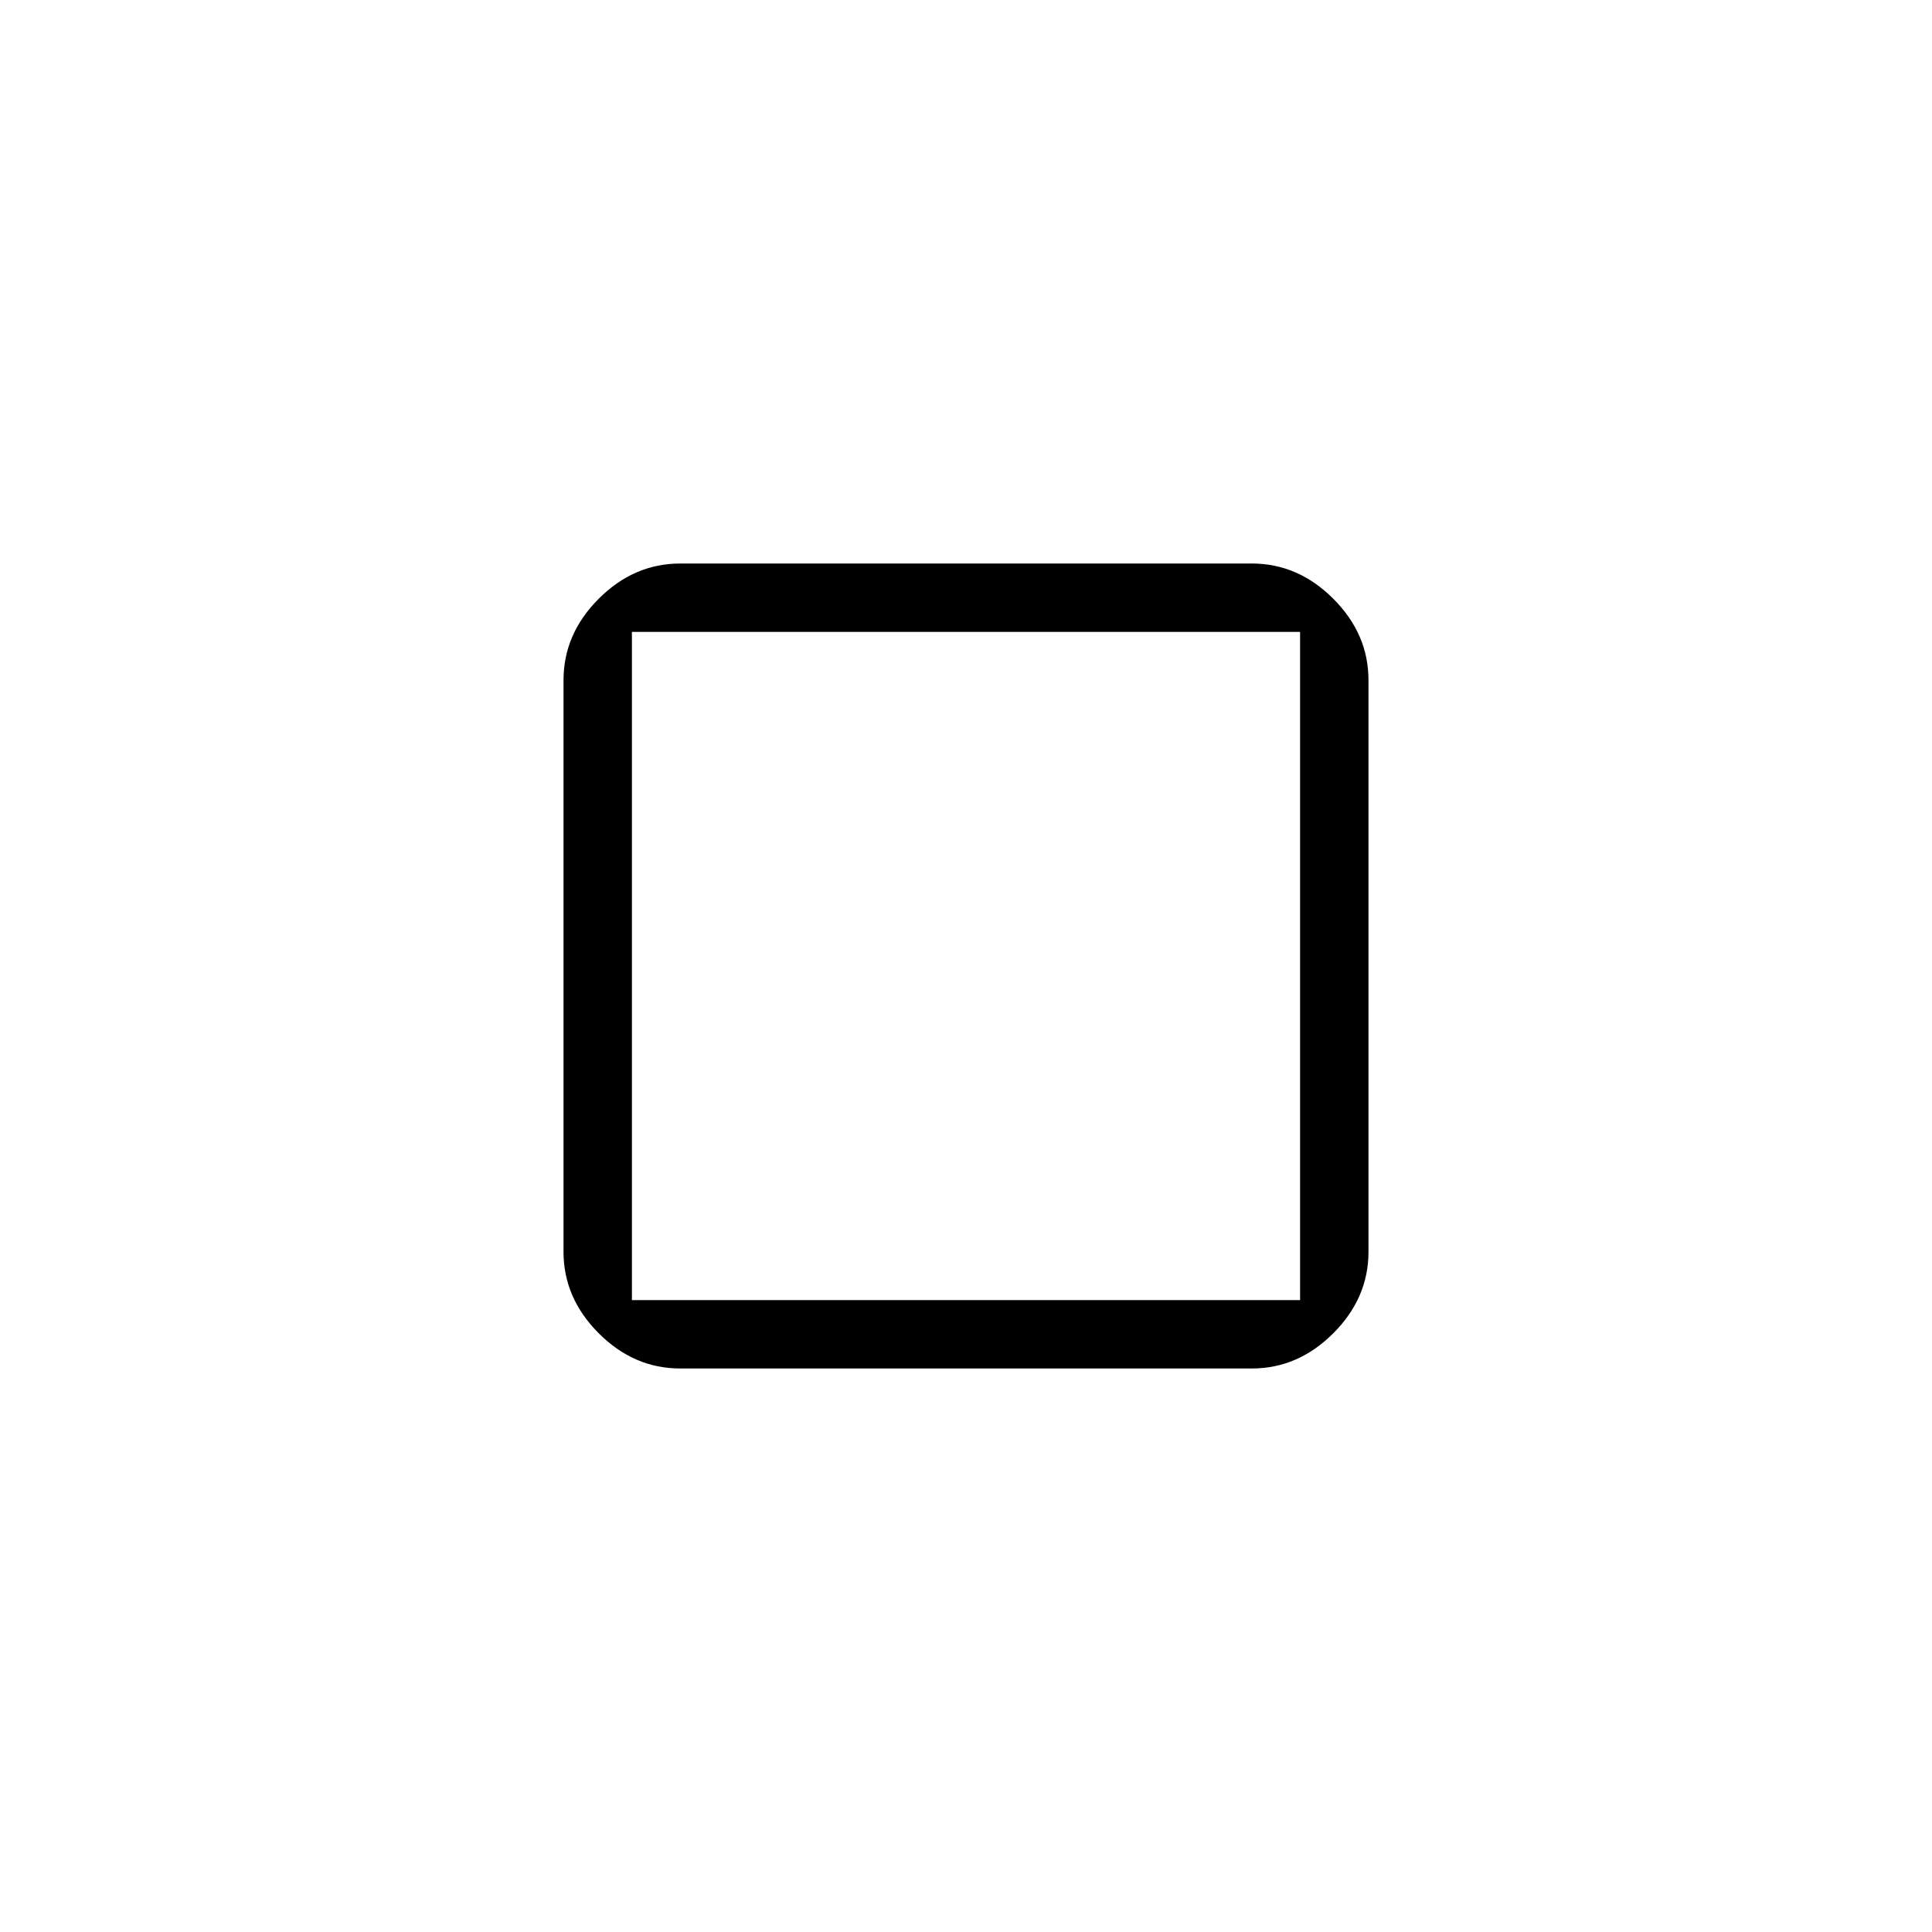 <svg xmlns="http://www.w3.org/2000/svg" height="40" width="40"><path d="M13.083 13.083v13.834Zm1 15.25q-.958 0-1.687-.729-.729-.729-.729-1.687V14.083q0-.958.729-1.687.729-.729 1.687-.729h11.834q.958 0 1.687.729.729.729.729 1.687v11.834q0 .958-.729 1.687-.729.729-1.687.729Zm-1-1.416h13.834V13.083H13.083Z"/></svg>